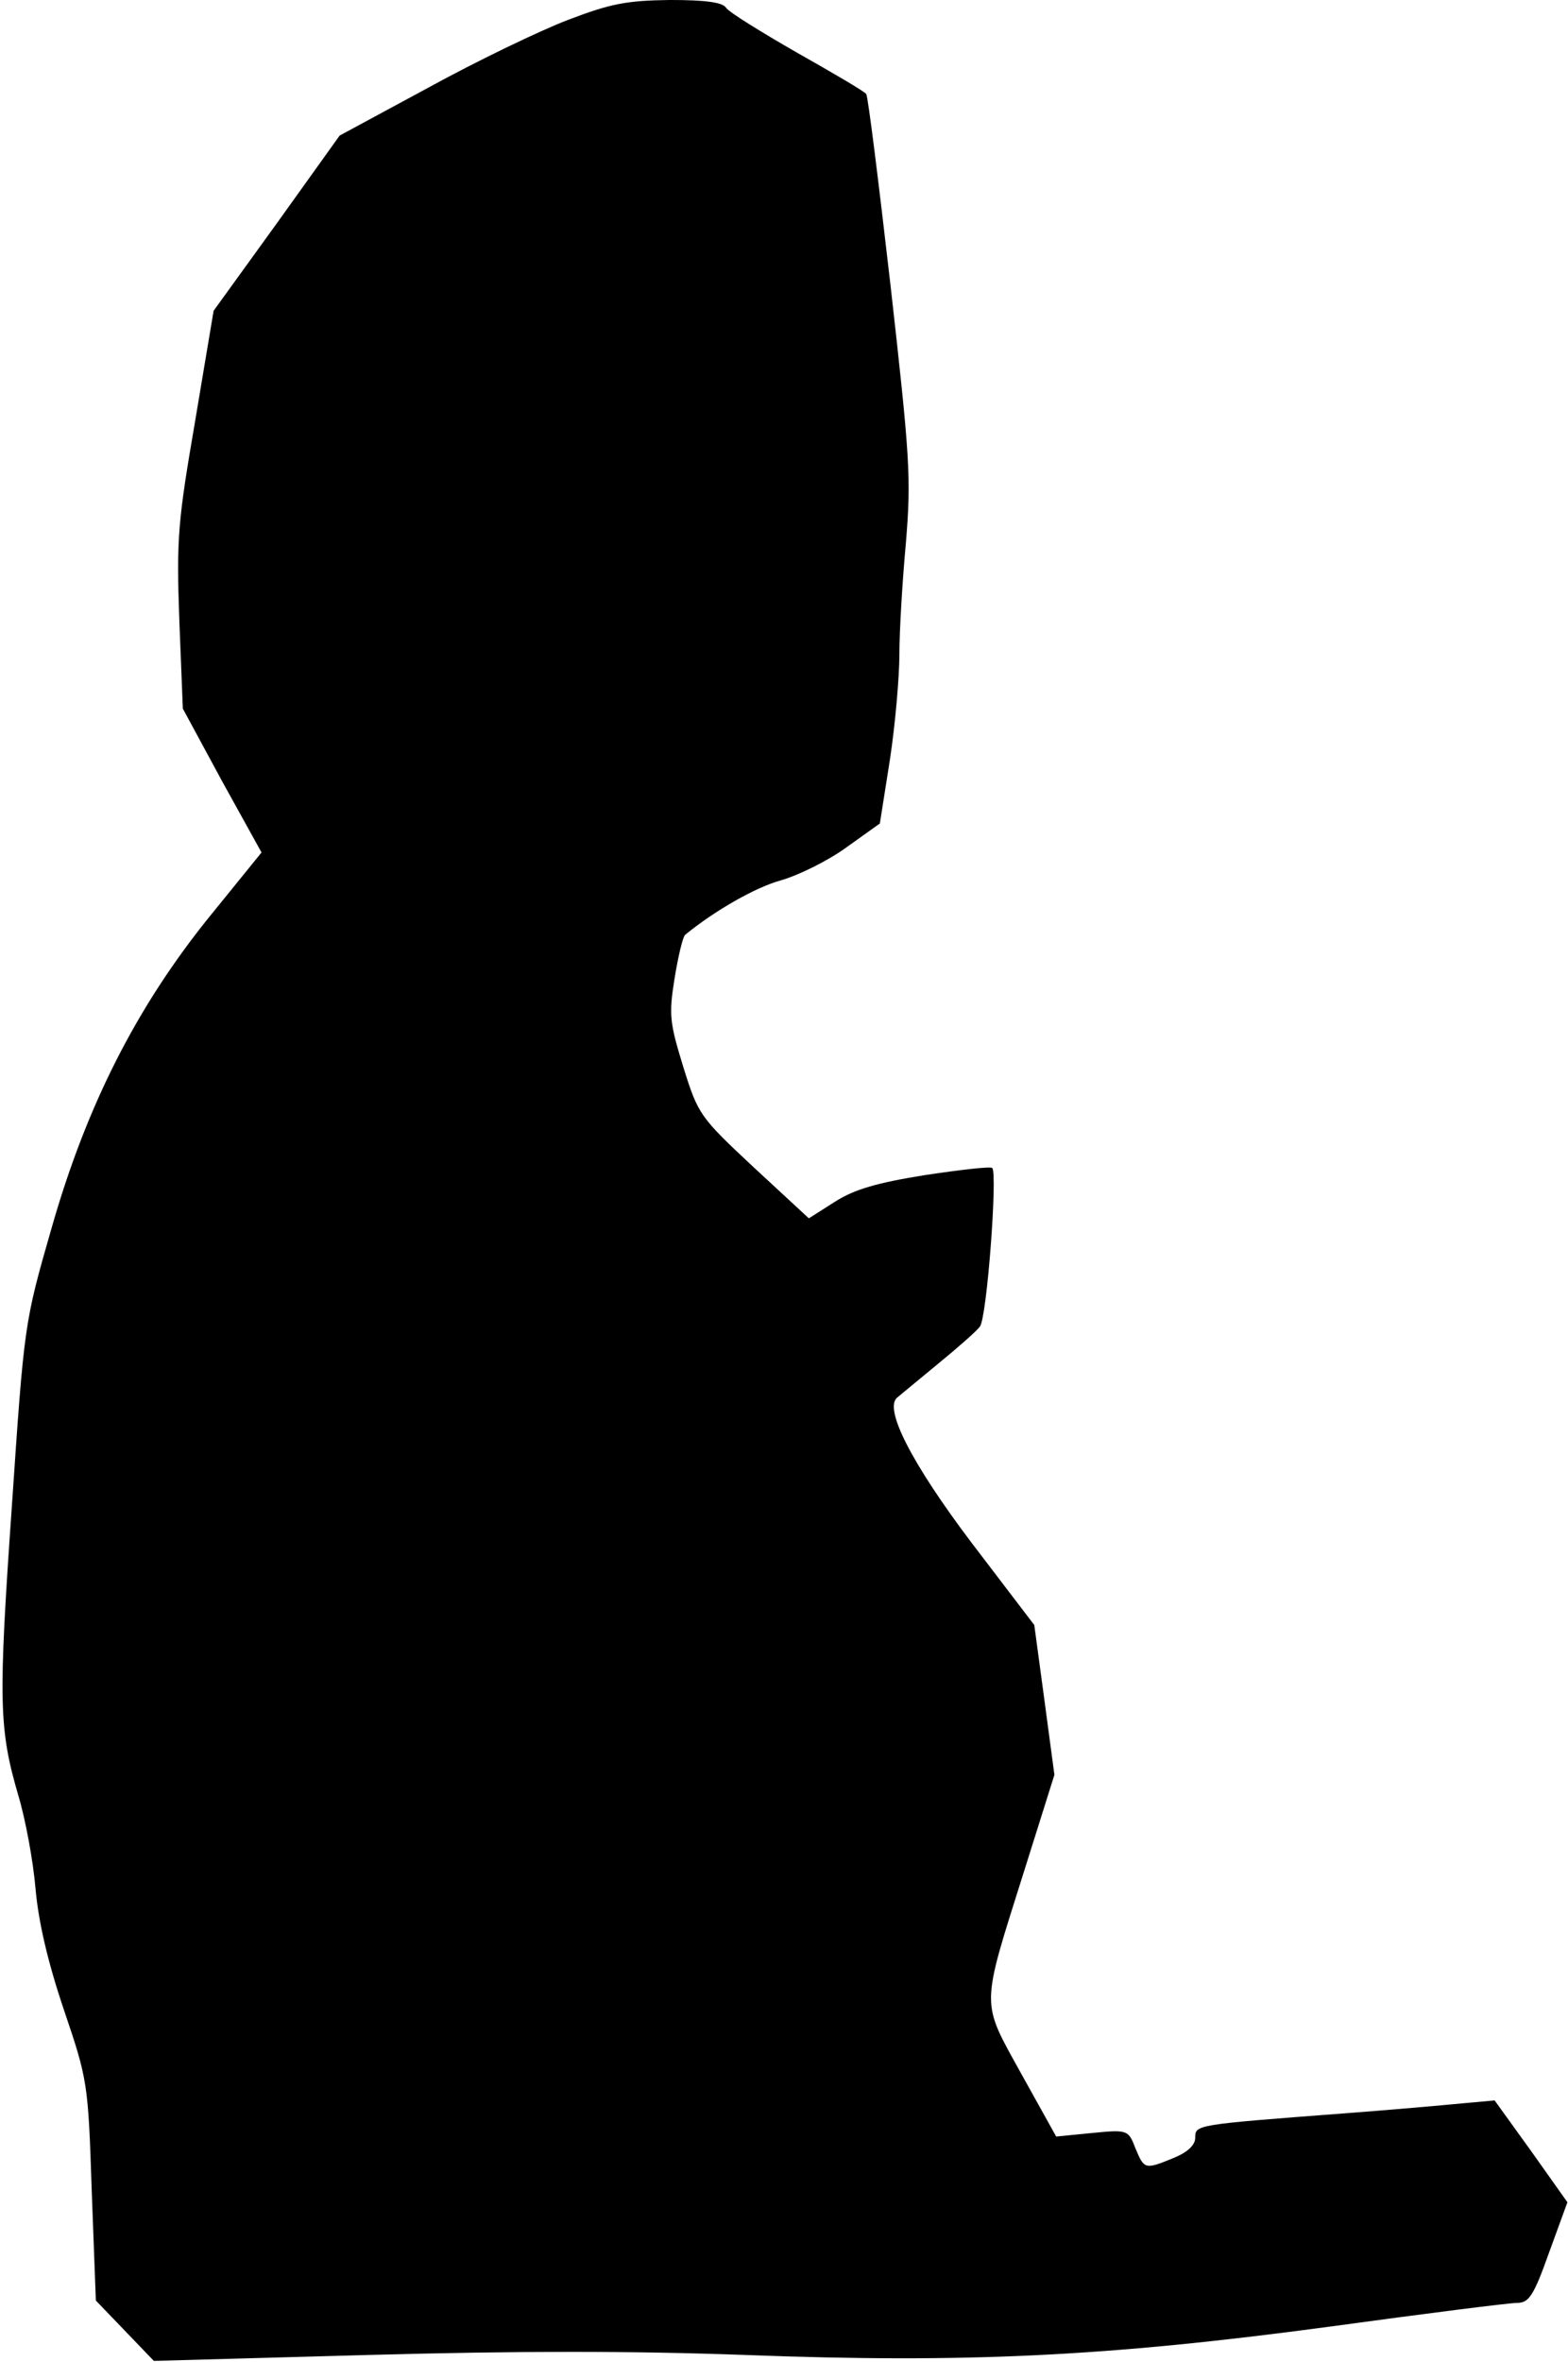 <?xml version="1.0" standalone="no"?>
<!DOCTYPE svg PUBLIC "-//W3C//DTD SVG 20010904//EN"
 "http://www.w3.org/TR/2001/REC-SVG-20010904/DTD/svg10.dtd">
<svg version="1.0" xmlns="http://www.w3.org/2000/svg"
 width="265pt" height="399pt" viewBox="0 0 265 399"
 preserveAspectRatio="xMidYMid meet">
<g transform="translate(0,399) scale(0.1,-0.1)"
fill="#000000" stroke="none">
<path fill="#000000" stroke="none" d="M959 3956 c-47 -18 -153 -69 -235 -114
l-150 -81 -106 -148 -107 -148 -31 -185 c-29 -169 -32 -198 -27 -336 l6 -151
66 -122 67 -121 -86 -106 c-125 -154 -210 -322 -269 -529 -46 -160 -46 -161
-67 -470 -23 -329 -22 -375 11 -488 12 -40 25 -110 29 -157 5 -57 21 -125 48
-205 40 -118 41 -123 47 -305 l7 -186 49 -51 49 -51 362 10 c255 7 445 7 638
0 370 -14 609 -3 988 48 161 22 303 40 316 40 20 0 28 12 54 85 l31 85 -61 86
-62 86 -55 -5 c-31 -3 -121 -11 -201 -17 -250 -19 -250 -19 -250 -41 0 -12
-12 -24 -36 -34 -49 -20 -50 -20 -65 16 -12 31 -13 32 -73 26 l-61 -6 -59 106
c-69 125 -69 108 5 343 l51 162 -17 127 -17 126 -106 139 c-102 135 -148 226
-126 245 5 4 36 30 69 57 33 27 65 55 71 63 12 15 30 258 21 268 -3 3 -54 -3
-114 -12 -81 -13 -119 -24 -152 -45 l-44 -28 -93 86 c-91 85 -94 89 -119 169
-23 75 -25 88 -15 150 6 37 14 71 18 74 49 40 118 80 162 92 31 9 81 34 111
56 l56 40 17 108 c9 59 16 140 16 178 0 39 5 123 11 188 9 110 7 142 -26 435
-20 174 -38 319 -41 323 -2 4 -55 35 -117 70 -61 35 -116 69 -120 76 -6 9 -34
13 -95 13 -73 -1 -100 -6 -173 -34z"/>
</g>
</svg>
